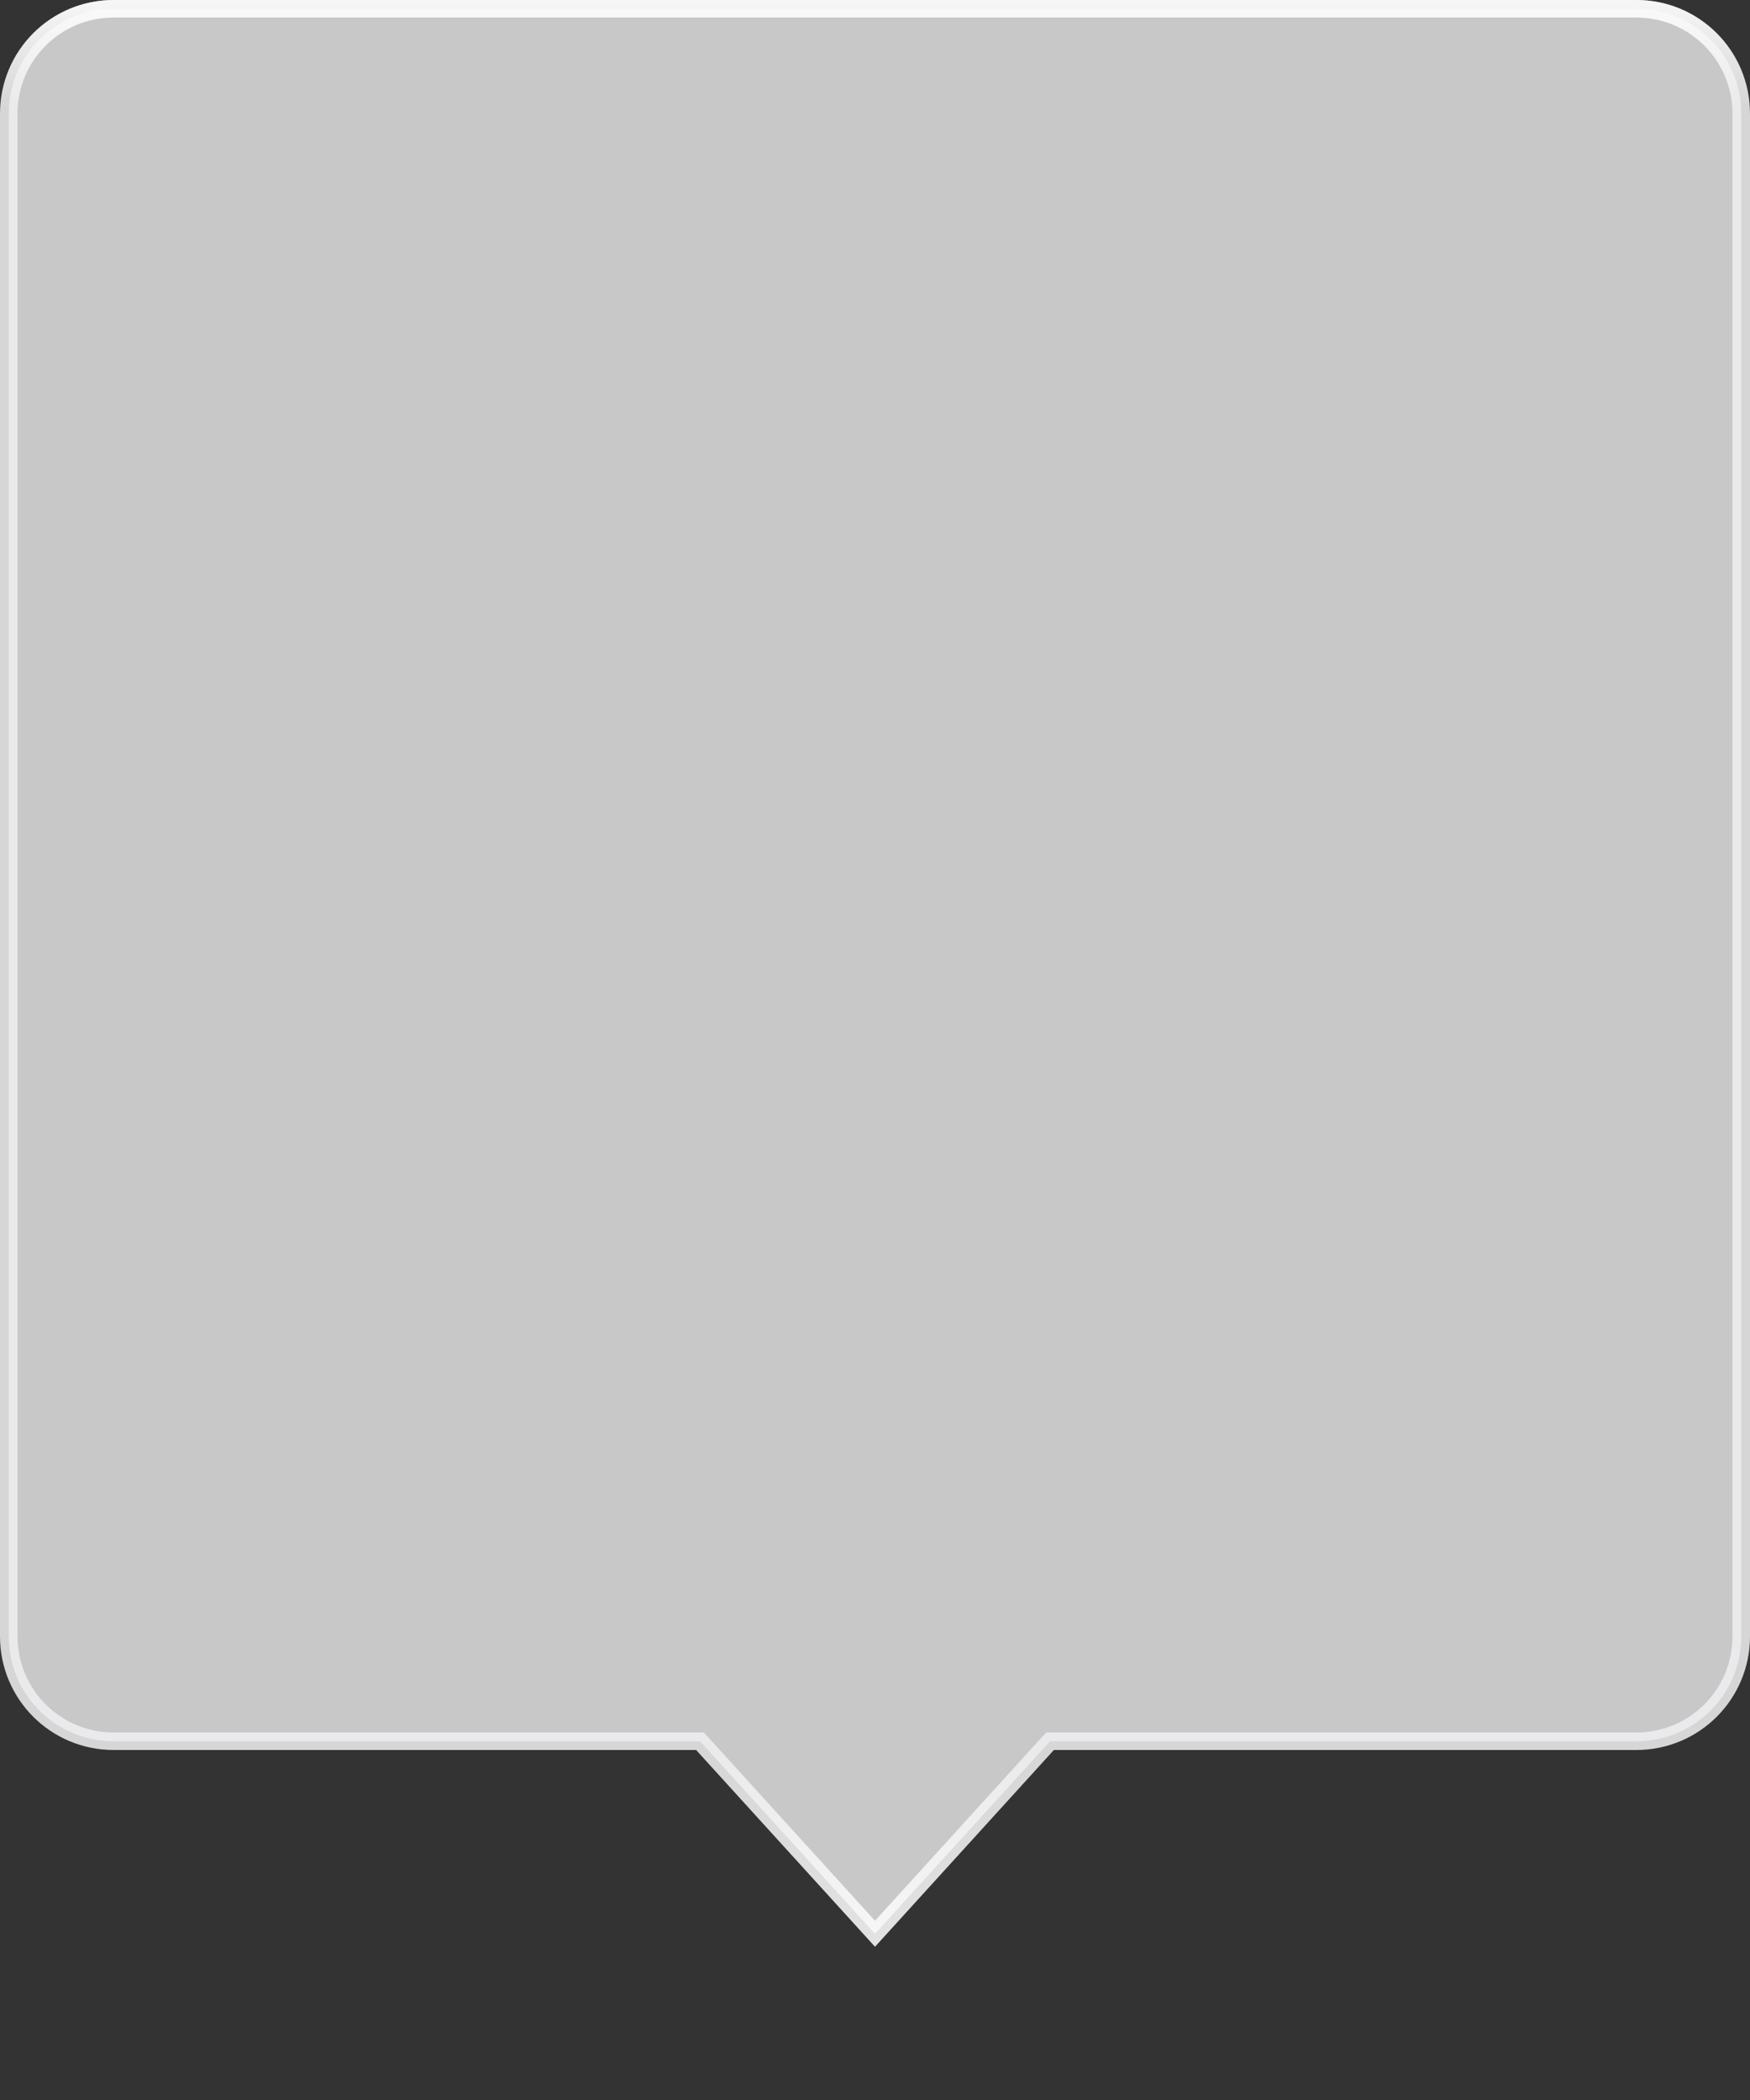 <?xml version="1.0" encoding="UTF-8" standalone="no"?>
<!-- Created with Inkscape (http://www.inkscape.org/) -->
<svg
   xmlns:dc="http://purl.org/dc/elements/1.1/"
   xmlns:cc="http://creativecommons.org/ns#"
   xmlns:rdf="http://www.w3.org/1999/02/22-rdf-syntax-ns#"
   xmlns:svg="http://www.w3.org/2000/svg"
   xmlns="http://www.w3.org/2000/svg"
   xmlns:xlink="http://www.w3.org/1999/xlink"
   xmlns:sodipodi="http://sodipodi.sourceforge.net/DTD/sodipodi-0.dtd"
   xmlns:inkscape="http://www.inkscape.org/namespaces/inkscape"
   version="1.0"
   width="100"
   height="120"
   id="svg2"
   sodipodi:version="0.32"
   inkscape:version="0.46"
   sodipodi:docname="menu.svg"
   inkscape:output_extension="org.inkscape.output.svg.inkscape">
  <rect width="100%" height="100%" fill="#333333" stroke="none"/>
  <sodipodi:namedview
     inkscape:window-height="789"
     inkscape:window-width="1440"
     inkscape:pageshadow="2"
     inkscape:pageopacity="0.0"
     guidetolerance="10.0"
     gridtolerance="10.0"
     objecttolerance="10.0"
     borderopacity="1.0"
     bordercolor="#666666"
     pagecolor="#ffffff"
     id="base"
     showgrid="false"
     inkscape:zoom="5.0333333"
     inkscape:cx="-50.430465"
     inkscape:cy="60"
     inkscape:window-x="0"
     inkscape:window-y="24"
     inkscape:current-layer="svg2"
     showguides="true"
     inkscape:guide-bbox="true" />
  <defs
     id="defs4">
    <linearGradient
       id="linearGradient3164">
      <stop
         style="stop-color:#f0f0f1;stop-opacity:1;"
         offset="0"
         id="stop3166" />
      <stop
         style="stop-color:#ffffff;stop-opacity:1;"
         offset="1"
         id="stop3168" />
    </linearGradient>
    <linearGradient
       inkscape:collect="always"
       id="linearGradient3154">
      <stop
         style="stop-color:#ffffff;stop-opacity:1;"
         offset="0"
         id="stop3156" />
      <stop
         style="stop-color:#ffffff;stop-opacity:0;"
         offset="1"
         id="stop3158" />
    </linearGradient>
    <linearGradient
       inkscape:collect="always"
       xlink:href="#linearGradient3154"
       id="linearGradient3160"
       x1="46.49"
       y1="-0.055"
       x2="46.49"
       y2="6.159"
       gradientUnits="userSpaceOnUse" />
    <linearGradient
       inkscape:collect="always"
       xlink:href="#linearGradient3164"
       id="linearGradient3170"
       x1="51.854"
       y1="99.918"
       x2="51.854"
       y2="111.201"
       gradientUnits="userSpaceOnUse" />
  </defs>
  <path
     d="m 6.5,0.5 c -3.324,0 -6,2.676 -6,6 l 0,87 c 0,3.324 2.676,6 6,6 L 40,99.5 l 10,11 10,-11 33.5,0 c 3.324,0 6,-2.676 6,-6 l 0,-87 c 0,-3.324 -2.676,-6 -6,-6 l -87,0 z"
     id="path3233"
     style="opacity:1;color:#000000;fill:#f1f1f2;fill-opacity:0.784;fill-rule:nonzero;stroke:url(#linearGradient3170);stroke-width:1;stroke-linecap:square;stroke-linejoin:miter;stroke-miterlimit:4;stroke-opacity:0.863;stroke-dasharray:none;stroke-dashoffset:0;marker:none;visibility:visible;display:inline;overflow:visible;enable-background:accumulate" />
  <path
     d="m 6.5,0.5 c -3.324,0 -6,2.676 -6,6 l 0,87 c 0,3.324 2.676,6 6,6 L 40,99.5 l 10,11 10,-11 33.5,0 c 3.324,0 6,-2.676 6,-6 l 0,-87 c 0,-3.324 -2.676,-6 -6,-6 l -87,0 z"
     id="path3152"
     style="opacity:0.8;color:#000000;fill:none;fill-opacity:0.863;fill-rule:nonzero;stroke:url(#linearGradient3160);stroke-width:1;stroke-linecap:square;stroke-linejoin:miter;stroke-miterlimit:4;stroke-opacity:1;stroke-dasharray:none;stroke-dashoffset:0;marker:none;visibility:visible;display:inline;overflow:visible;enable-background:accumulate" />
</svg>
